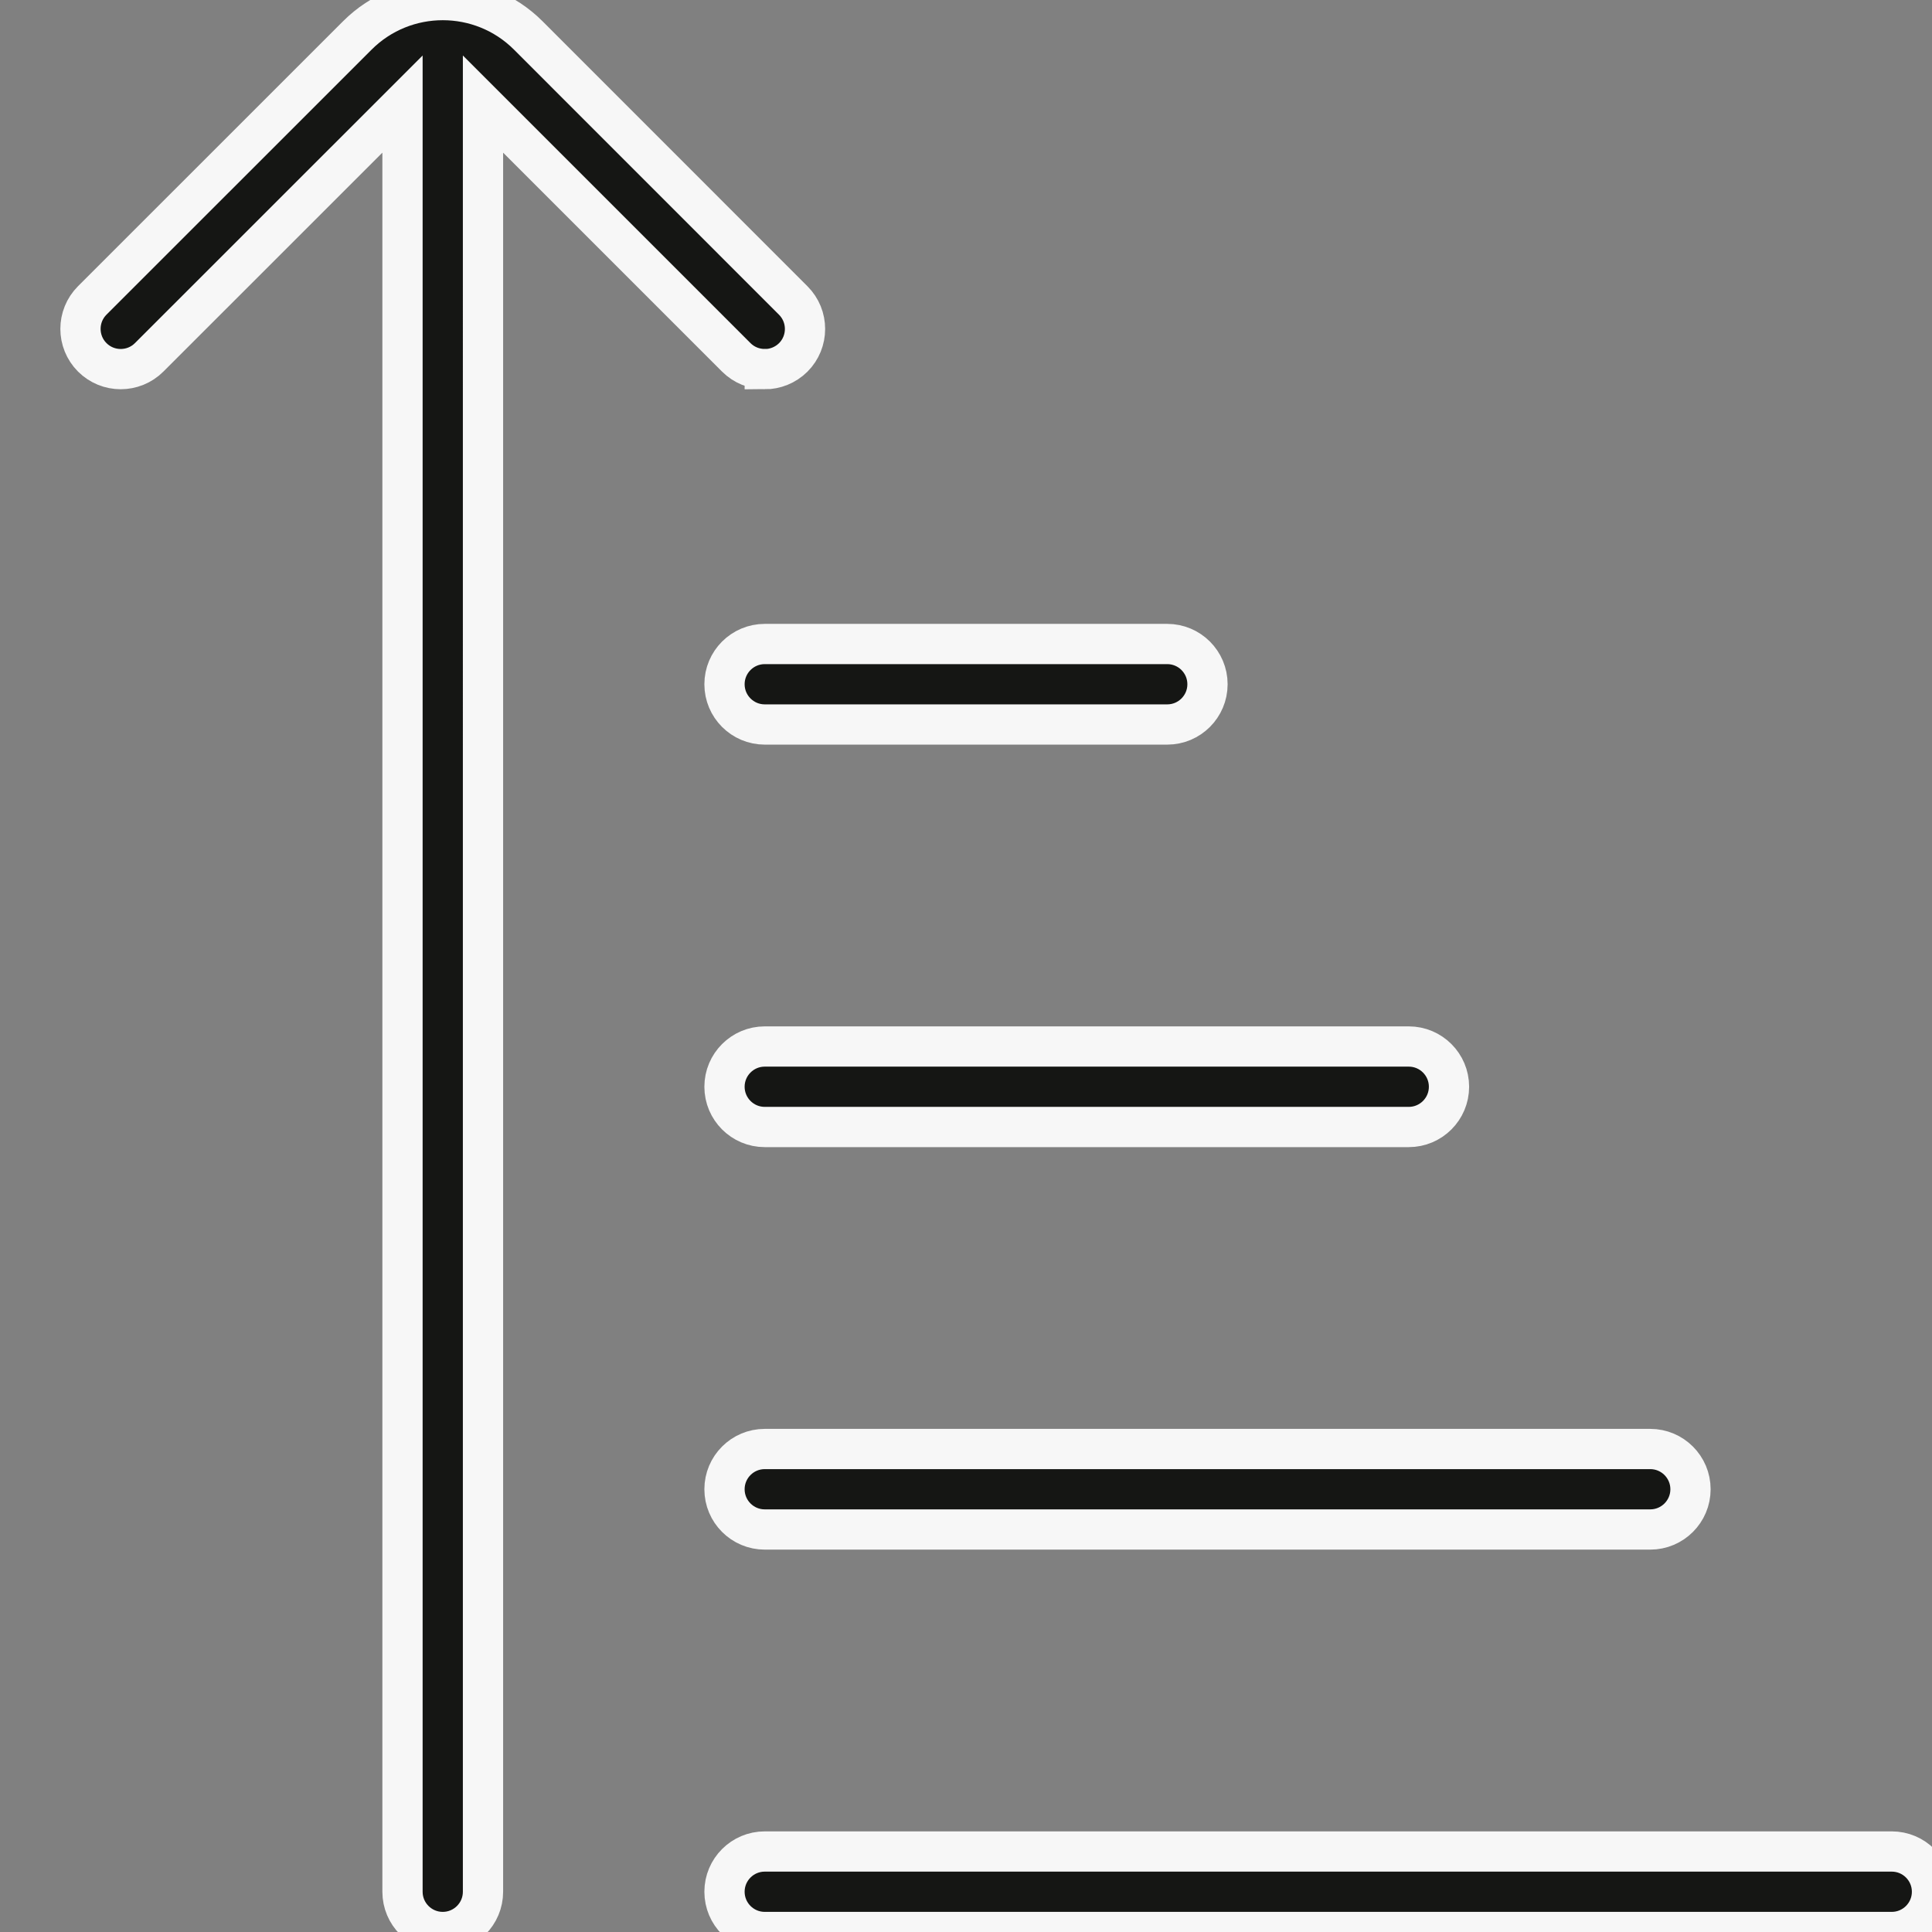 <?xml version="1.0" encoding="UTF-8"?>
<svg xmlns="http://www.w3.org/2000/svg" id="Layer_1" data-name="Layer 1" viewBox="0 0 24 24" width="512" height="512" fill="#151614" stroke="#f7f7f7 " stroke-width="0.5"><rect x="0" y="0" width="24" height="24" fill="#808080" stroke="none"/><path d="M9.5,8h5c.276,0,.5,.224,.5,.5s-.224,.5-.5,.5h-5c-.276,0-.5-.224-.5-.5s.224-.5,.5-.5Zm-.5,10.5c0,.276,.224,.5,.5,.5h11c.276,0,.5-.224,.5-.5s-.224-.5-.5-.5H9.5c-.276,0-.5,.224-.5,.5Zm0-5c0,.276,.224,.5,.5,.5h8c.276,0,.5-.224,.5-.5s-.224-.5-.5-.5H9.5c-.276,0-.5,.224-.5,.5Zm.5-8.914c.128,0,.256-.049,.354-.146,.195-.195,.195-.512,0-.707L6.561,.439c-.585-.584-1.536-.584-2.121,0L1.146,3.732c-.195,.195-.195,.512,0,.707s.512,.195,.707,0L5,1.293V23.5c0,.276,.224,.5,.5,.5s.5-.224,.5-.5V1.293l3.146,3.146c.098,.098,.226,.146,.354,.146Zm14,18.414H9.5c-.276,0-.5,.224-.5,.5s.224,.5,.5,.5h14c.276,0,.5-.224,.5-.5s-.224-.5-.5-.5Z"/></svg>
